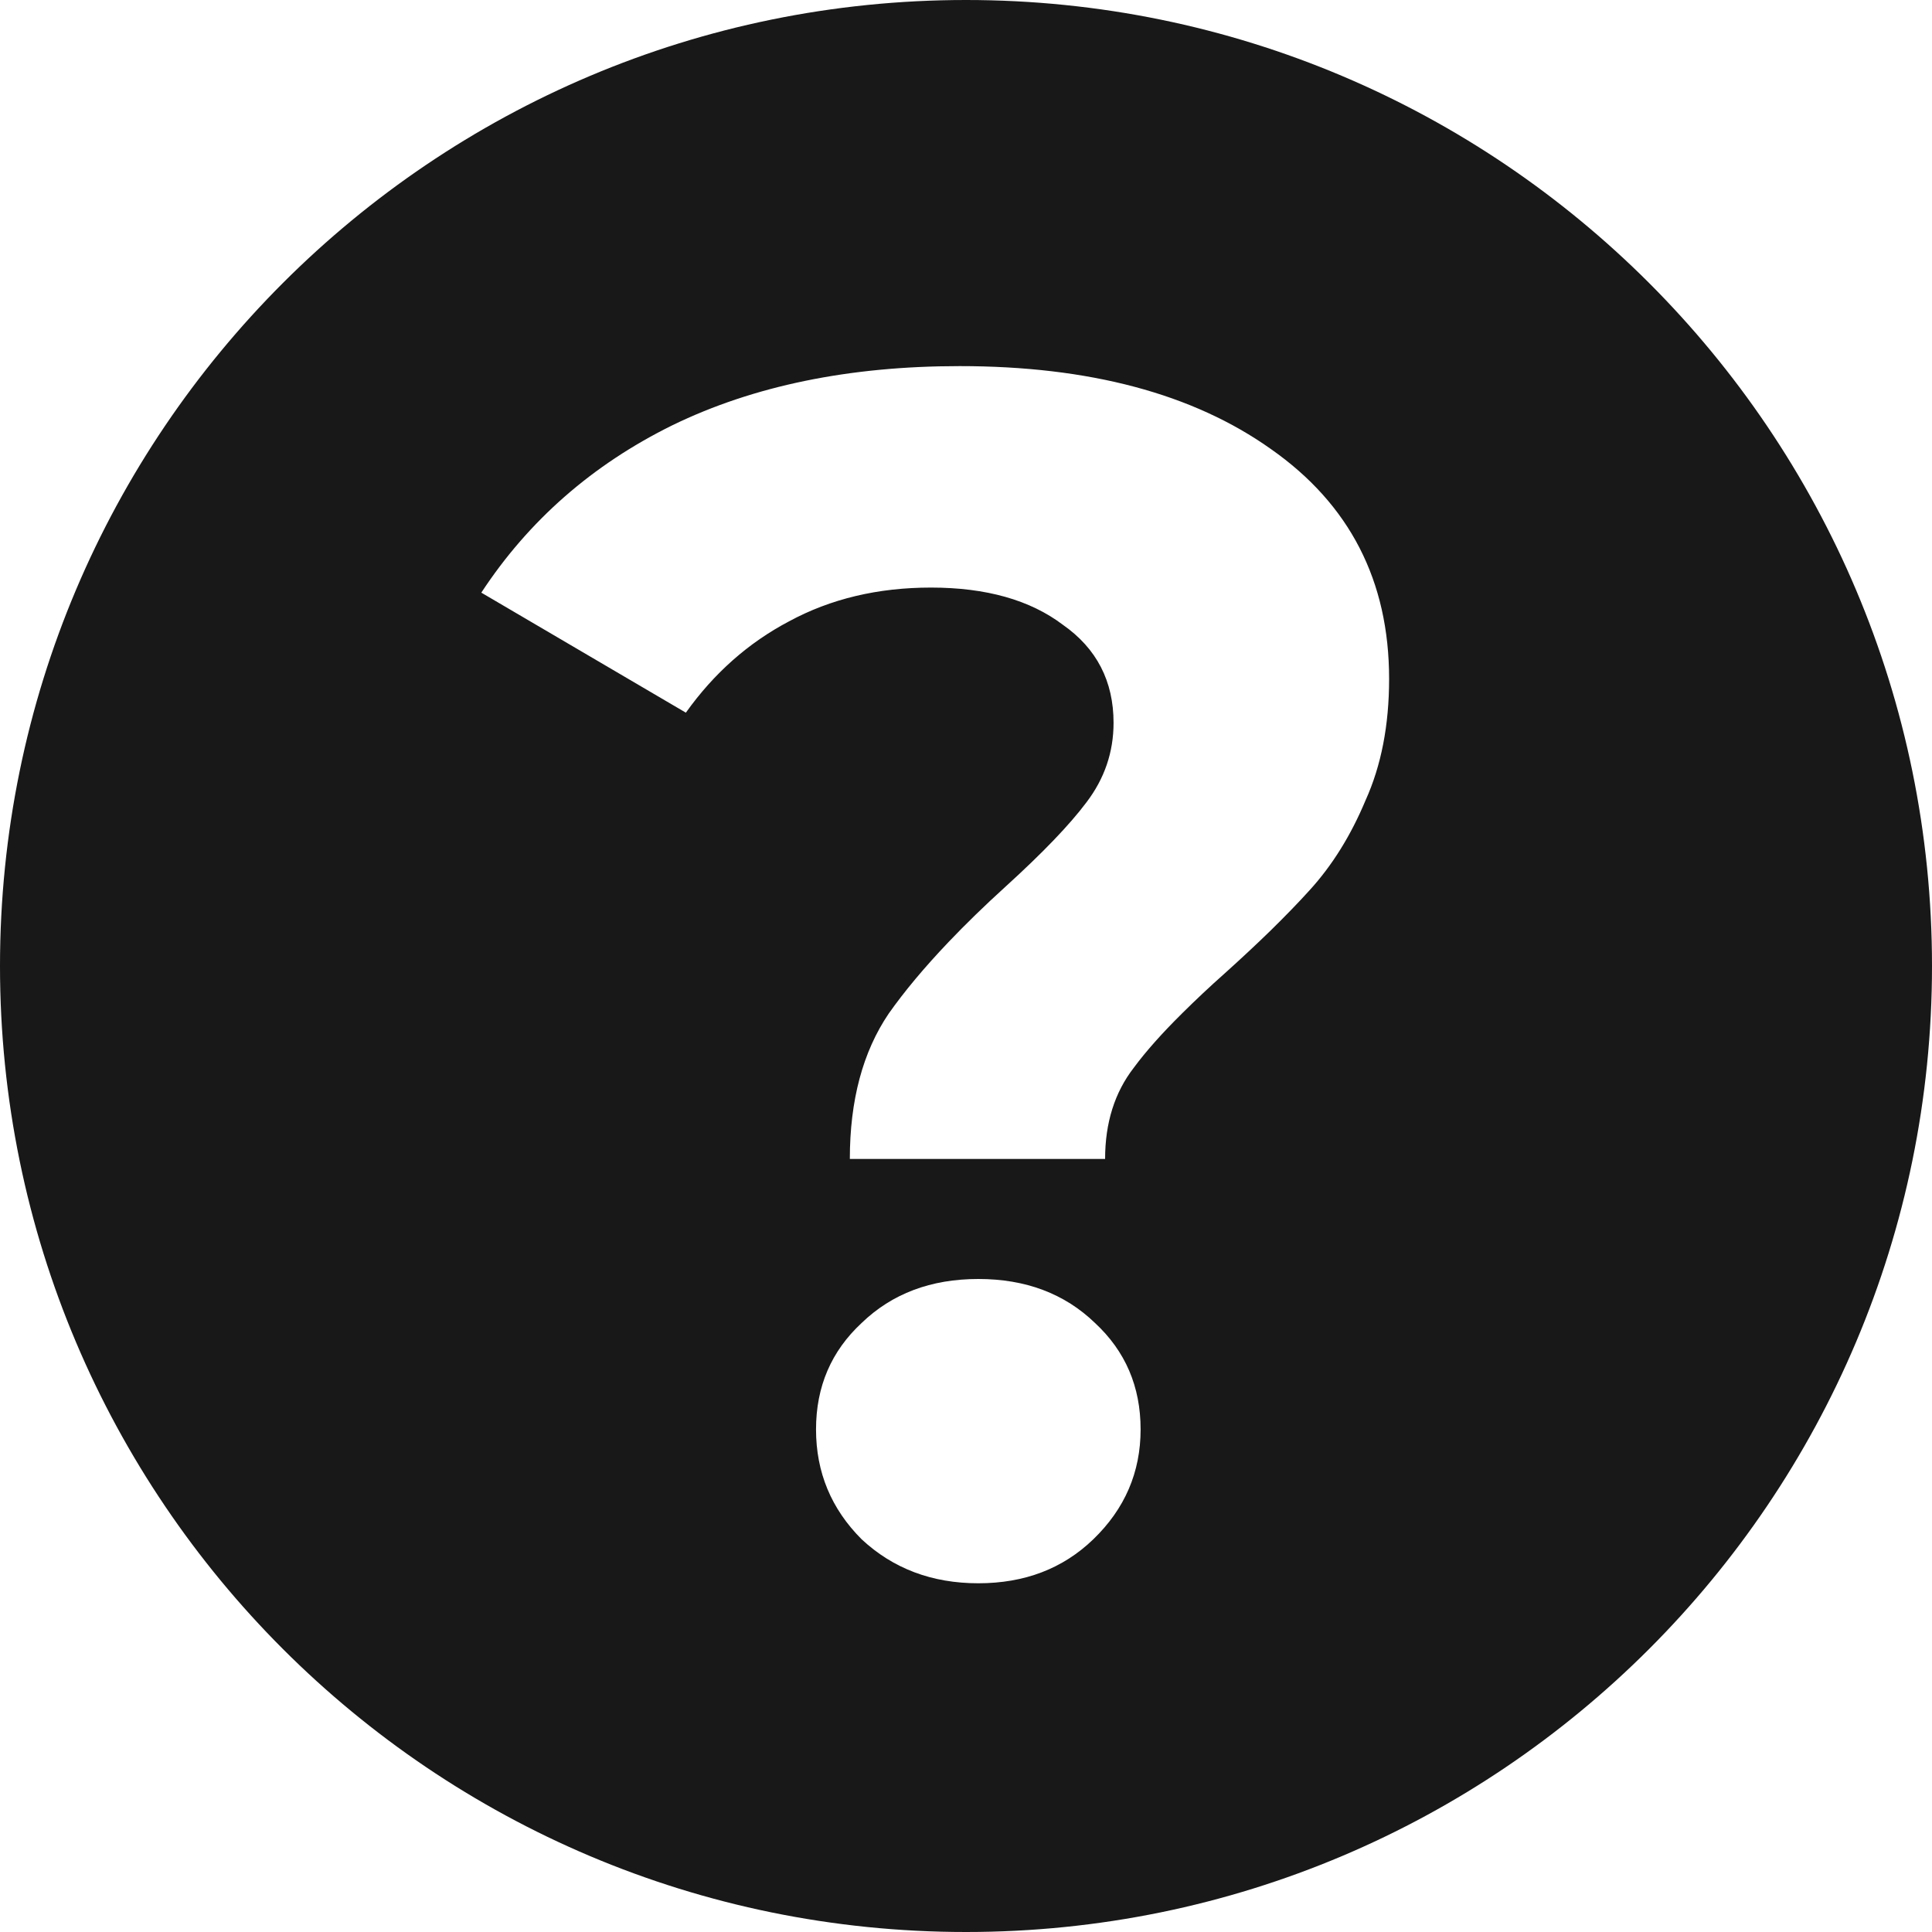 <svg width="16" height="16" viewBox="0 0 16 16" fill="none" xmlns="http://www.w3.org/2000/svg">
<path fill-rule="evenodd" clip-rule="evenodd" d="M8 16C12.418 16 16 12.418 16 8C16 3.582 12.418 0 8 0C3.582 0 0 3.582 0 8C0 12.418 3.582 16 8 16ZM7.36 8.394C7.145 8.711 7.038 9.113 7.038 9.598H9.152C9.152 9.299 9.231 9.047 9.39 8.842C9.488 8.709 9.622 8.558 9.792 8.39C9.897 8.286 10.014 8.175 10.146 8.058C10.285 7.933 10.411 7.815 10.524 7.705C10.646 7.585 10.754 7.474 10.846 7.372C11.033 7.167 11.187 6.919 11.308 6.63C11.439 6.341 11.504 6.005 11.504 5.622C11.504 4.81 11.177 4.175 10.524 3.718C9.88 3.261 9.021 3.032 7.948 3.032C7.033 3.032 6.24 3.195 5.568 3.522C4.905 3.849 4.378 4.311 3.986 4.908L5.68 5.902C5.913 5.575 6.198 5.323 6.534 5.146C6.879 4.959 7.271 4.866 7.71 4.866C8.167 4.866 8.531 4.969 8.802 5.174C9.082 5.37 9.222 5.641 9.222 5.986C9.222 6.229 9.147 6.448 8.998 6.644C8.858 6.831 8.634 7.064 8.326 7.344C8.152 7.502 7.995 7.655 7.855 7.802C7.656 8.011 7.491 8.208 7.36 8.394ZM7.136 12.748C7.397 12.991 7.719 13.112 8.102 13.112C8.485 13.112 8.802 12.991 9.054 12.748C9.315 12.496 9.446 12.193 9.446 11.838C9.446 11.483 9.32 11.19 9.068 10.956C8.816 10.713 8.494 10.592 8.102 10.592C7.71 10.592 7.388 10.713 7.136 10.956C6.884 11.19 6.758 11.483 6.758 11.838C6.758 12.193 6.884 12.496 7.136 12.748Z" fill="#181818"/>
</svg>
